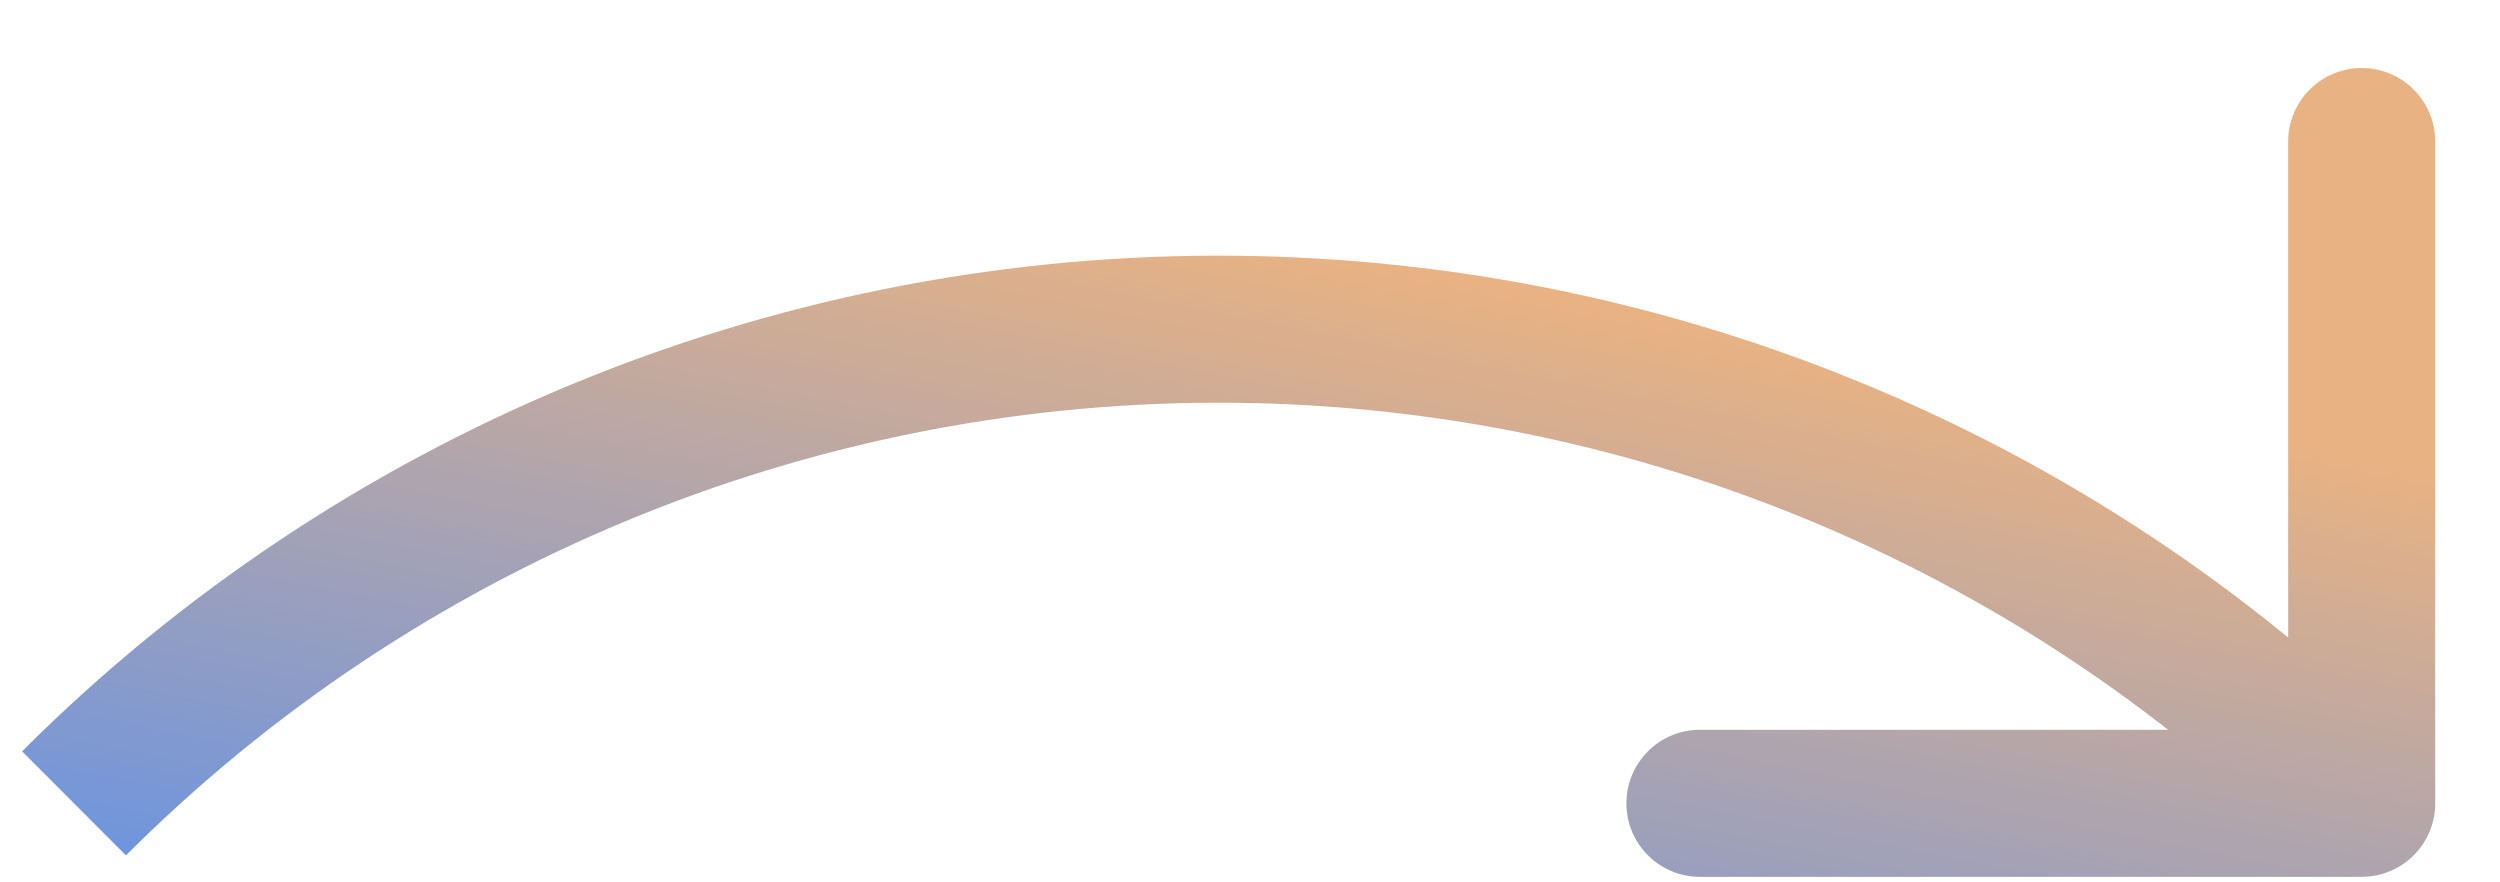 <svg width="34" height="12" viewBox="0 0 34 12" fill="none" xmlns="http://www.w3.org/2000/svg">
<path d="M32.032 10.838L32.736 10.127L32.739 10.13L32.032 10.838ZM33.119 10.925C33.119 11.478 32.672 11.925 32.119 11.925L23.119 11.925C22.567 11.925 22.119 11.478 22.119 10.925C22.119 10.373 22.567 9.925 23.119 9.925L31.119 9.925V1.925C31.119 1.373 31.567 0.925 32.119 0.925C32.672 0.925 33.119 1.373 33.119 1.925L33.119 10.925ZM0.3 10.218C4.601 5.92 10.432 3.495 16.509 3.477L16.514 5.477C10.967 5.493 5.641 7.707 1.713 11.633L0.3 10.218ZM16.509 3.477C22.585 3.46 28.423 5.853 32.736 10.127L31.328 11.548C27.391 7.646 22.061 5.462 16.514 5.477L16.509 3.477ZM32.739 10.13L32.826 10.218L31.412 11.632L31.324 11.545L32.739 10.13Z" fill="url(#paint0_linear_426_877)"/>
<defs>
<linearGradient id="paint0_linear_426_877" x1="38.36" y1="6.865" x2="35.181" y2="22.665" gradientUnits="userSpaceOnUse">
<stop offset="0.041" stop-color="#E8B283"/>
<stop offset="1" stop-color="#428AFF"/>
</linearGradient>
</defs>
</svg>
